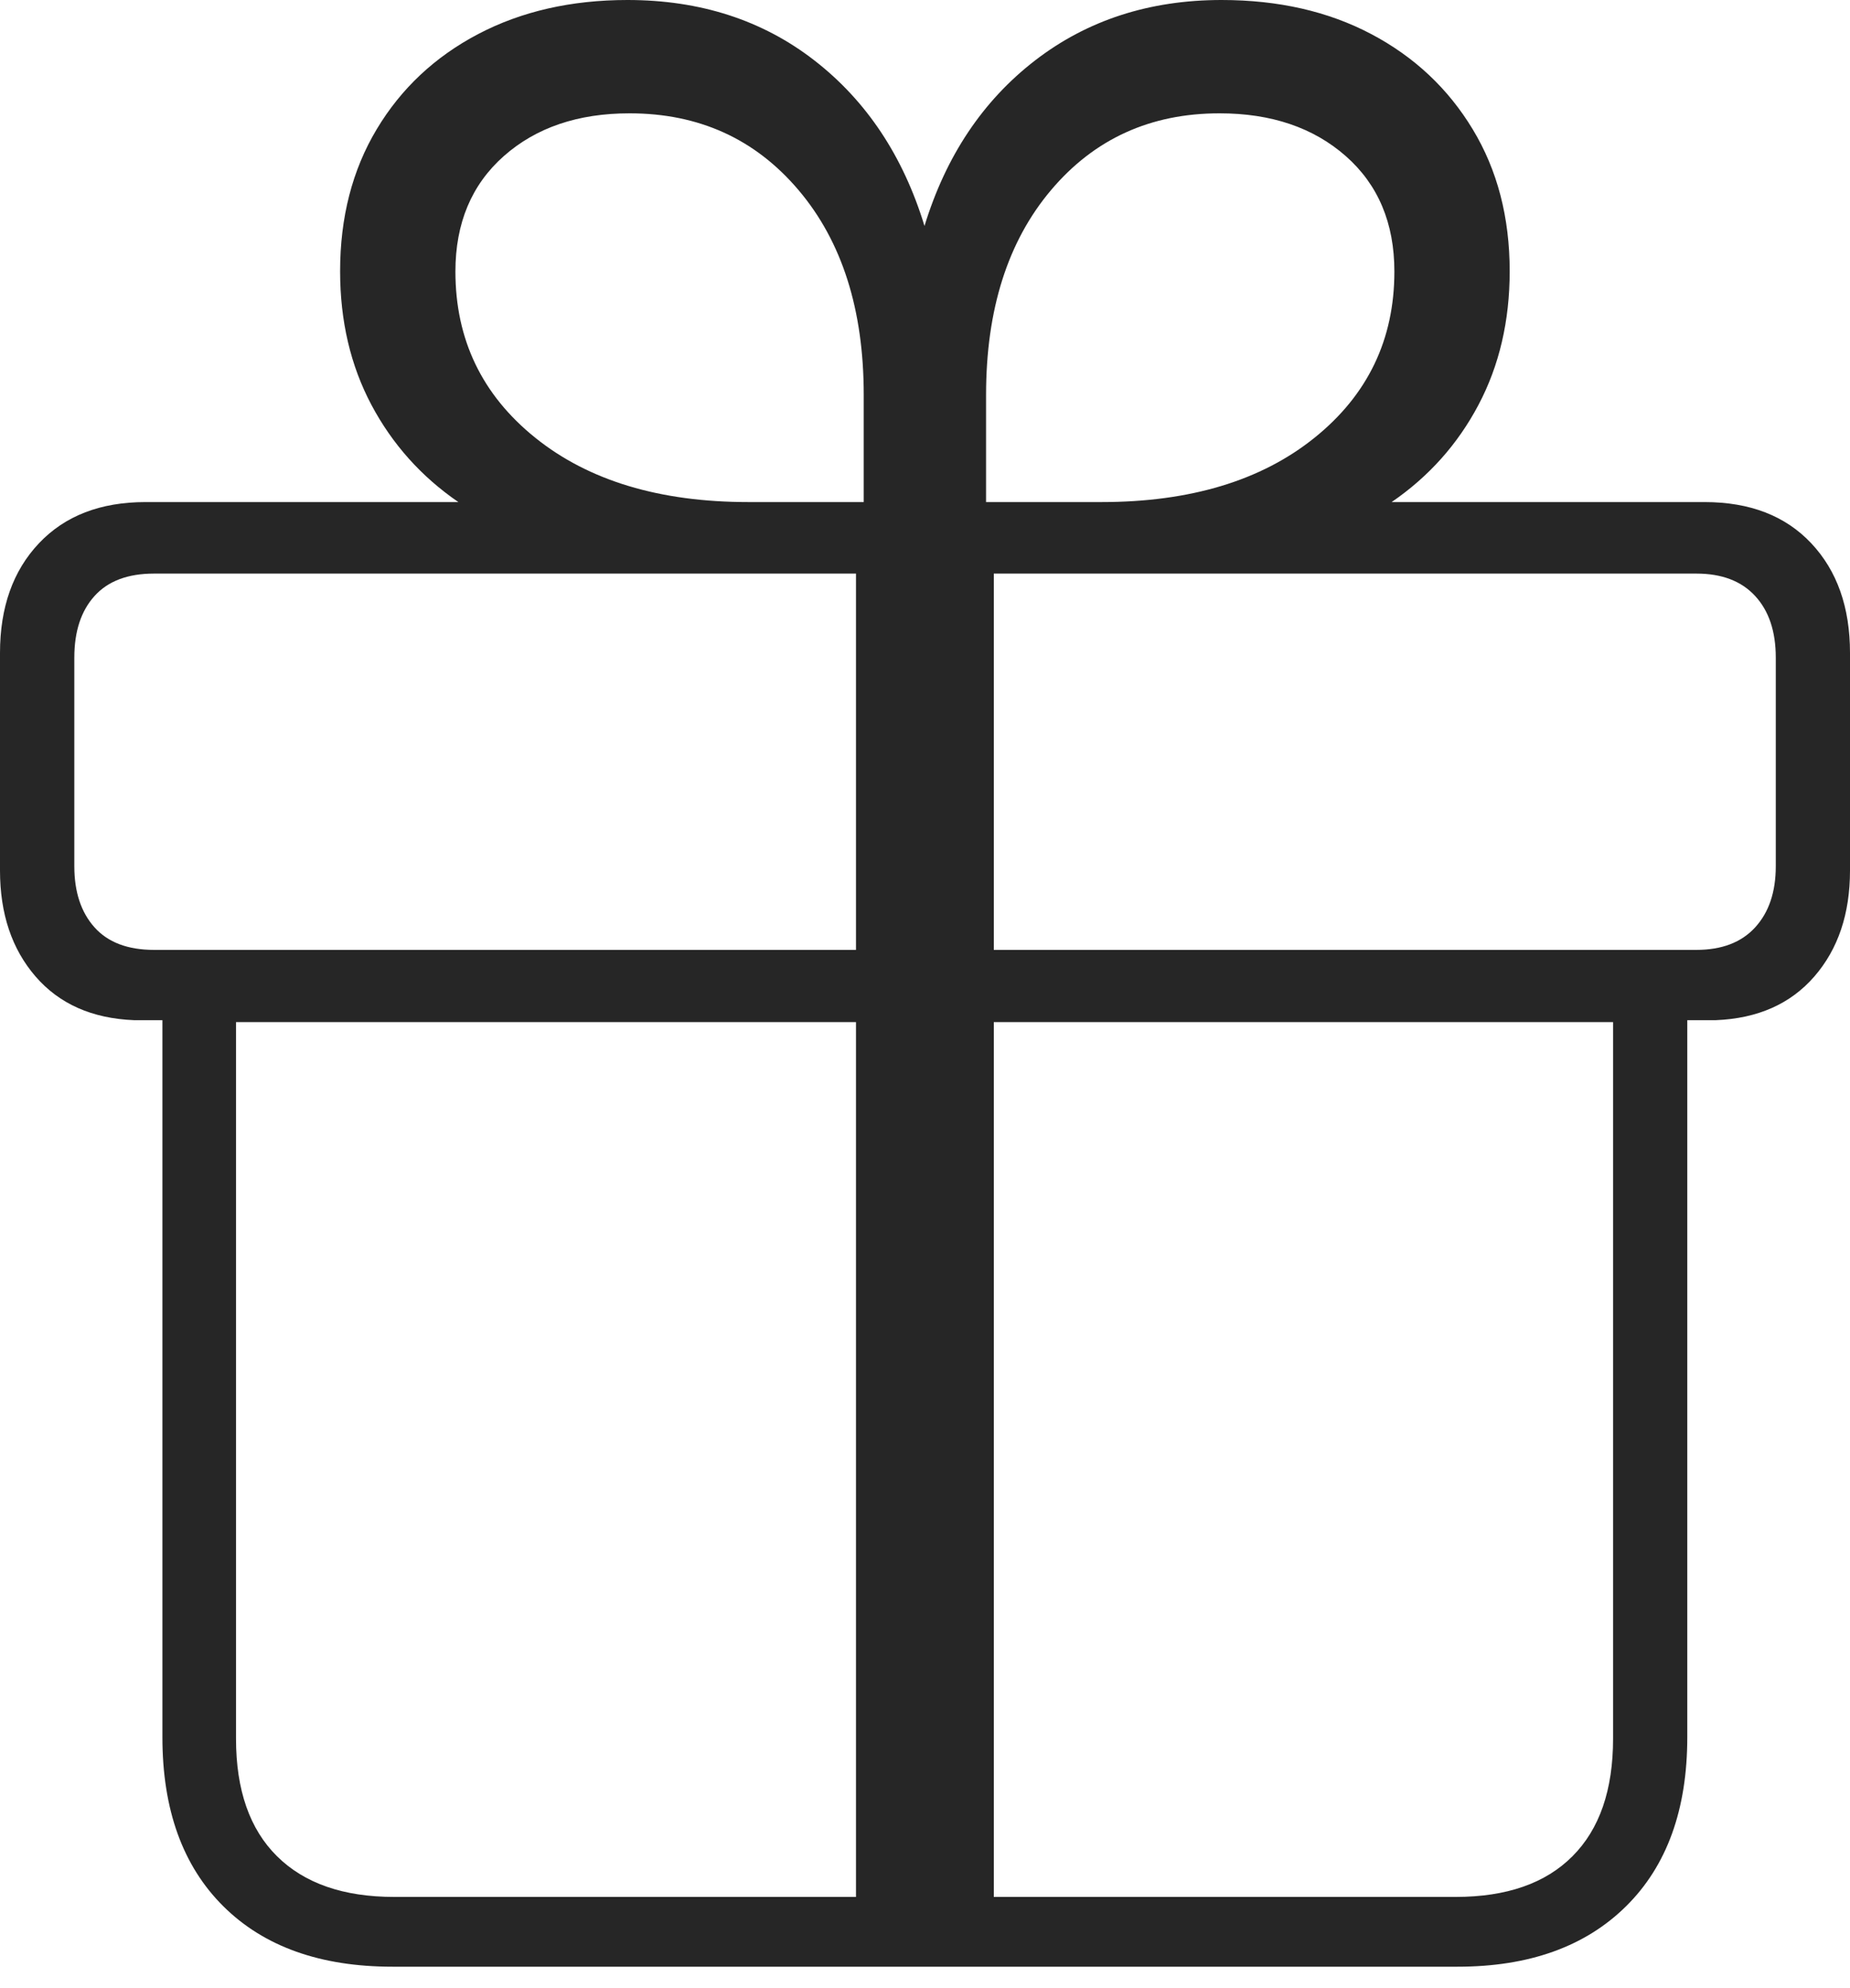 <?xml version="1.0" encoding="UTF-8"?>
<!--Generator: Apple Native CoreSVG 175-->
<!DOCTYPE svg
PUBLIC "-//W3C//DTD SVG 1.1//EN"
       "http://www.w3.org/Graphics/SVG/1.1/DTD/svg11.dtd">
<svg version="1.1" xmlns="http://www.w3.org/2000/svg" xmlns:xlink="http://www.w3.org/1999/xlink" width="18.146" height="19.491">
 <g>
  <rect height="19.491" opacity="0" width="18.146" x="0" y="0"/>
  <path d="M3.85 19.28L14.297 19.28Q15.35 19.28 15.95 18.687Q16.55 18.094 16.55 17.03L16.55 10.001L16.83 10.001Q17.446 9.976 17.796 9.573Q18.146 9.17 18.146 8.534L18.146 6.401Q18.146 5.73 17.766 5.326Q17.386 4.922 16.72 4.922L13.65 4.922Q14.196 4.548 14.502 3.969Q14.808 3.39 14.808 2.659Q14.808 1.866 14.445 1.267Q14.083 0.668 13.45 0.334Q12.817 0 11.982 0Q10.921 0 10.152 0.593Q9.383 1.187 9.068 2.215Q8.754 1.187 7.989 0.593Q7.225 0 6.155 0Q5.327 0 4.69 0.334Q4.054 0.668 3.695 1.267Q3.336 1.866 3.336 2.659Q3.336 3.39 3.643 3.969Q3.951 4.548 4.496 4.922L1.427 4.922Q0.764 4.922 0.382 5.326Q0 5.73 0 6.401L0 8.534Q0 9.17 0.349 9.573Q0.698 9.976 1.314 10.001L1.593 10.001L1.593 17.03Q1.593 18.094 2.19 18.687Q2.787 19.28 3.85 19.28ZM8.396 18.596L3.866 18.596Q3.12 18.596 2.717 18.197Q2.315 17.799 2.315 17.045L2.315 10.02L8.396 10.02ZM9.748 18.596L9.748 10.02L15.822 10.02L15.822 17.045Q15.822 17.799 15.424 18.197Q15.027 18.596 14.278 18.596ZM8.396 9.312L1.511 9.312Q1.125 9.312 0.927 9.091Q0.729 8.87 0.729 8.492L0.729 6.447Q0.729 6.062 0.927 5.843Q1.125 5.623 1.511 5.623L8.396 5.623ZM9.748 9.312L9.748 5.623L16.639 5.623Q17.014 5.623 17.216 5.843Q17.418 6.062 17.418 6.447L17.418 8.492Q17.418 8.87 17.216 9.091Q17.014 9.312 16.639 9.312ZM8.472 4.922L7.342 4.922Q6.035 4.922 5.251 4.292Q4.467 3.662 4.467 2.662Q4.467 1.95 4.942 1.53Q5.416 1.111 6.175 1.111Q7.195 1.111 7.833 1.864Q8.472 2.618 8.472 3.871ZM9.672 4.922L9.672 3.871Q9.672 2.618 10.309 1.864Q10.945 1.111 11.962 1.111Q12.723 1.111 13.2 1.53Q13.677 1.95 13.677 2.662Q13.677 3.662 12.893 4.292Q12.109 4.922 10.802 4.922Z" fill="rgba(0,0,0,0.85)"/>
 </g>
</svg>
